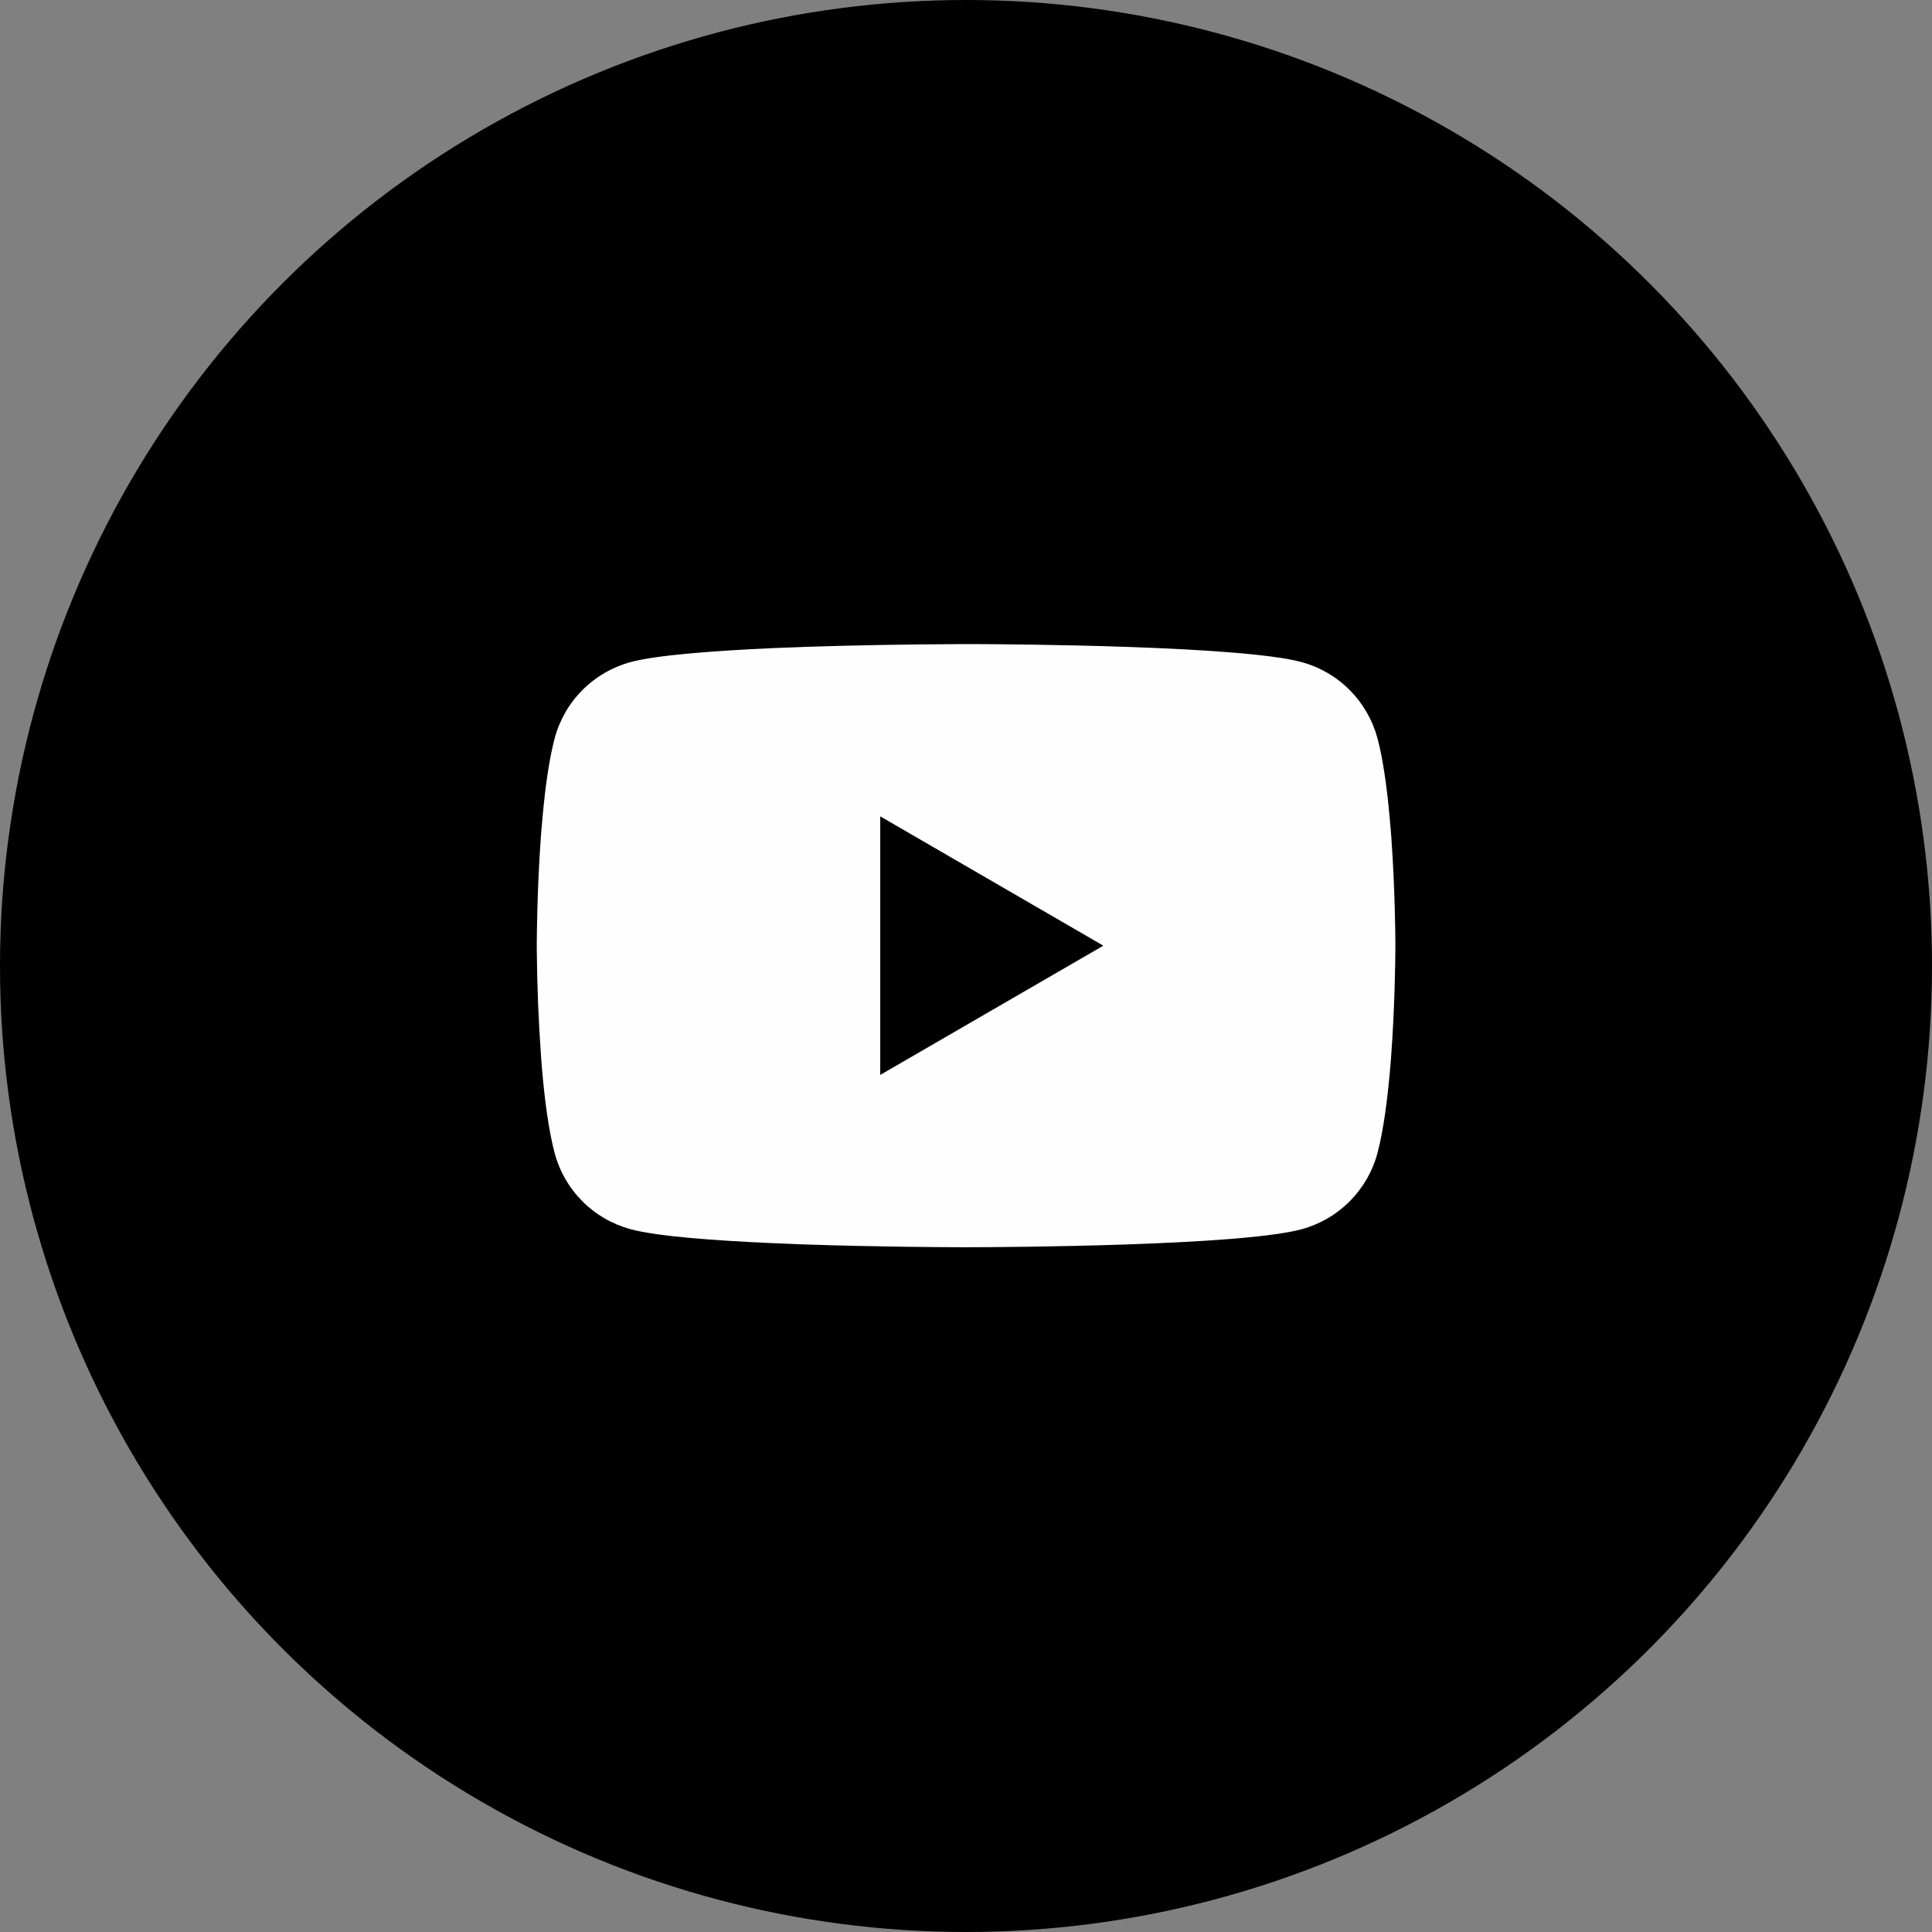 <svg width="48" height="48" viewBox="0 0 48 48" fill="none" xmlns="http://www.w3.org/2000/svg">
<rect x="0" y="0" width="48" height="48" fill="#808080" stroke="none"/>
<circle cx="24" cy="24" r="24" fill="black"/>
<g clip-path="url(#clip0_1424_2461)">
<path d="M24.071 16.002H24.189C25.285 16.006 30.839 16.046 32.336 16.449C32.789 16.572 33.201 16.811 33.532 17.143C33.863 17.476 34.101 17.889 34.223 18.342C34.357 18.849 34.452 19.519 34.516 20.211L34.529 20.35L34.559 20.697L34.569 20.835C34.656 22.054 34.667 23.195 34.668 23.445V23.545C34.667 23.803 34.655 25.022 34.559 26.291L34.548 26.431L34.536 26.57C34.469 27.333 34.371 28.09 34.223 28.647C34.102 29.101 33.864 29.514 33.533 29.846C33.202 30.179 32.789 30.418 32.336 30.541C30.789 30.957 24.911 30.986 24.096 30.987H23.907C23.495 30.987 21.791 30.979 20.004 30.918L19.777 30.91L19.661 30.905L19.433 30.895L19.205 30.886C17.725 30.821 16.316 30.715 15.667 30.539C15.214 30.417 14.801 30.178 14.47 29.846C14.139 29.514 13.901 29.1 13.78 28.647C13.632 28.091 13.533 27.333 13.467 26.57L13.456 26.43L13.445 26.291C13.38 25.388 13.343 24.483 13.336 23.577L13.336 23.413C13.339 23.126 13.349 22.135 13.421 21.042L13.431 20.905L13.435 20.835L13.445 20.697L13.475 20.35L13.488 20.211C13.552 19.519 13.647 18.847 13.781 18.342C13.902 17.889 14.14 17.475 14.471 17.143C14.802 16.811 15.215 16.571 15.668 16.449C16.317 16.275 17.727 16.169 19.207 16.102L19.433 16.093L19.663 16.085L19.777 16.081L20.005 16.071C21.274 16.03 22.544 16.008 23.813 16.003H24.071V16.002ZM21.869 20.282V26.706L27.412 23.495L21.869 20.282Z" fill="#FFFEFE"/>
</g>
<defs>
<clipPath id="clip0_1424_2461">
<rect width="21.333" height="21.333" fill="white" transform="translate(13.336 13.337)"/>
</clipPath>
</defs>
</svg>
